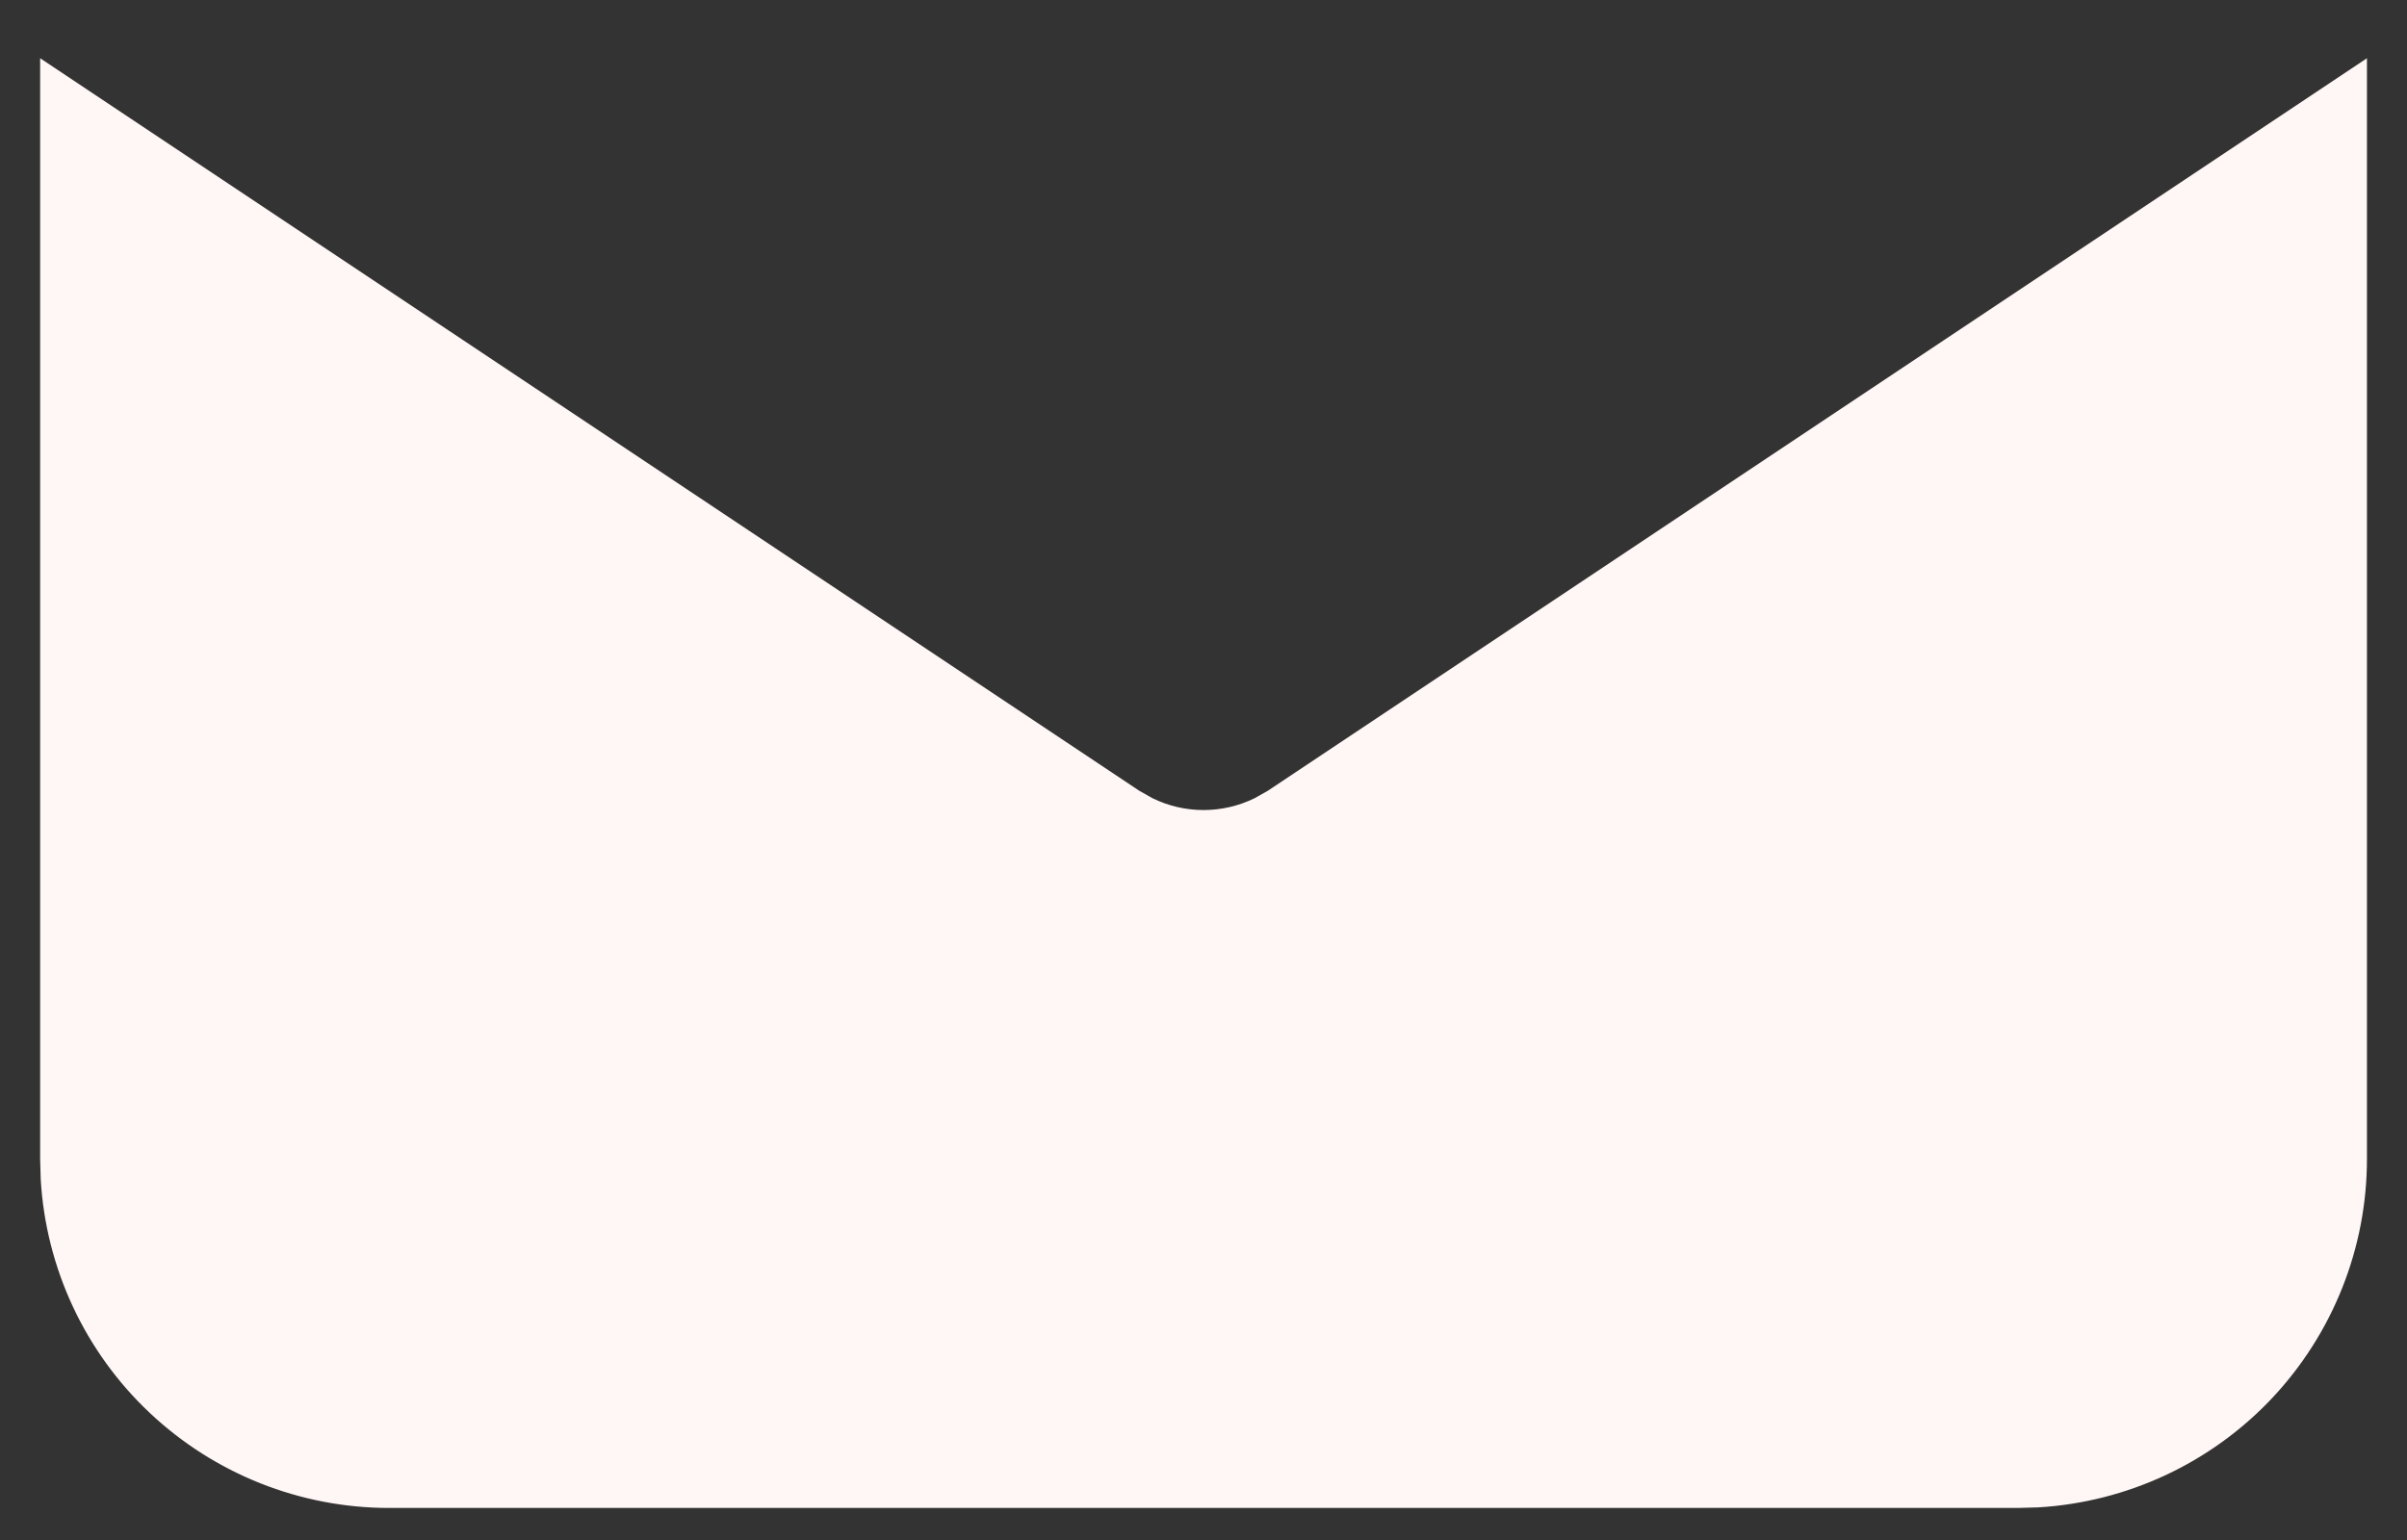 <?xml version="1.0" encoding="UTF-8" standalone="no"?><svg width='25' height='16' viewBox='0 0 25 16' fill='none' xmlns='http://www.w3.org/2000/svg'>
<rect x="0" y="0" width="25" height="16" fill="#333333" stroke="none"/>
<path d='M24.584 0.605V12.042C24.584 12.966 24.23 13.856 23.596 14.529C22.962 15.201 22.094 15.606 21.171 15.661L20.959 15.667H4.042C3.117 15.667 2.228 15.313 1.555 14.679C0.882 14.045 0.477 13.177 0.423 12.254L0.417 12.042V0.605L11.83 8.214L11.97 8.293C12.135 8.374 12.316 8.416 12.5 8.416C12.684 8.416 12.866 8.374 13.031 8.293L13.171 8.214L24.584 0.605Z' fill='#FFF7F5'/>
</svg>

